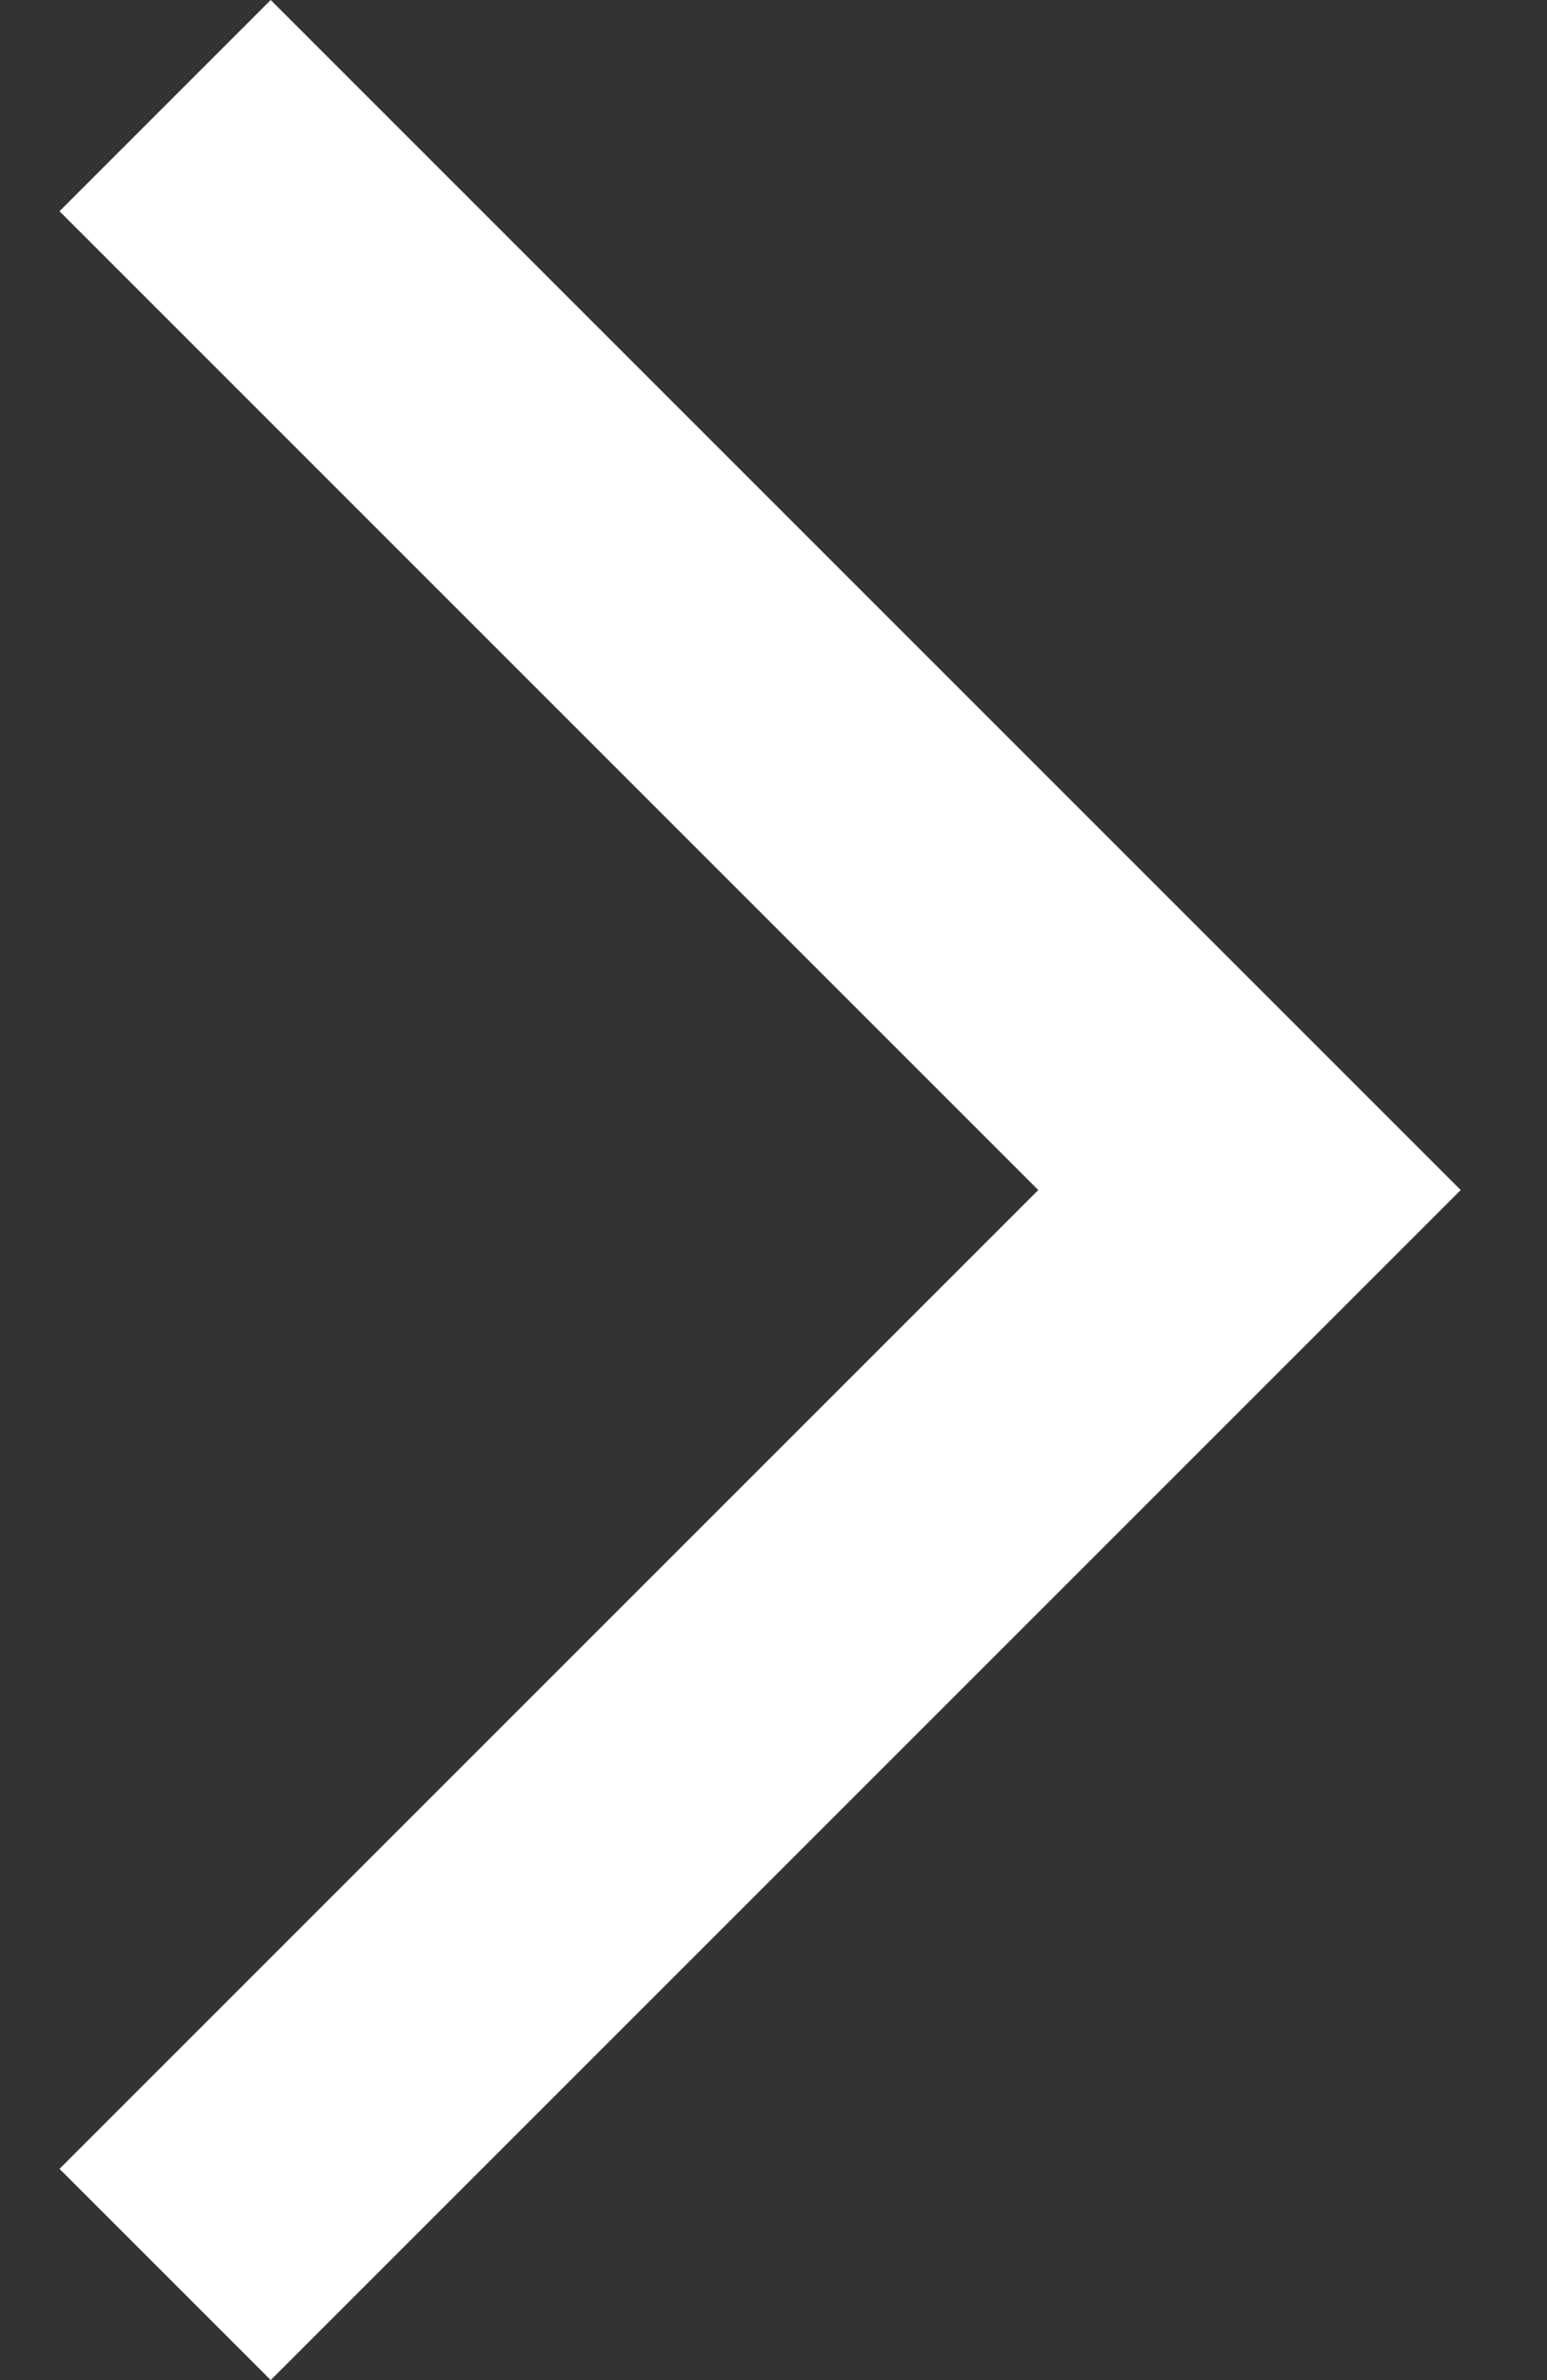 <svg width="13" height="20" viewBox="0 0 13 20" fill="none" xmlns="http://www.w3.org/2000/svg">
<rect x="0" y="0" width="13" height="20" fill="#333333" stroke="none"/>
<path d="M2.275 20L0.5 18.225L8.725 10L0.5 1.775L2.275 0L12.275 10L2.275 20Z" fill="white"/>
</svg>
